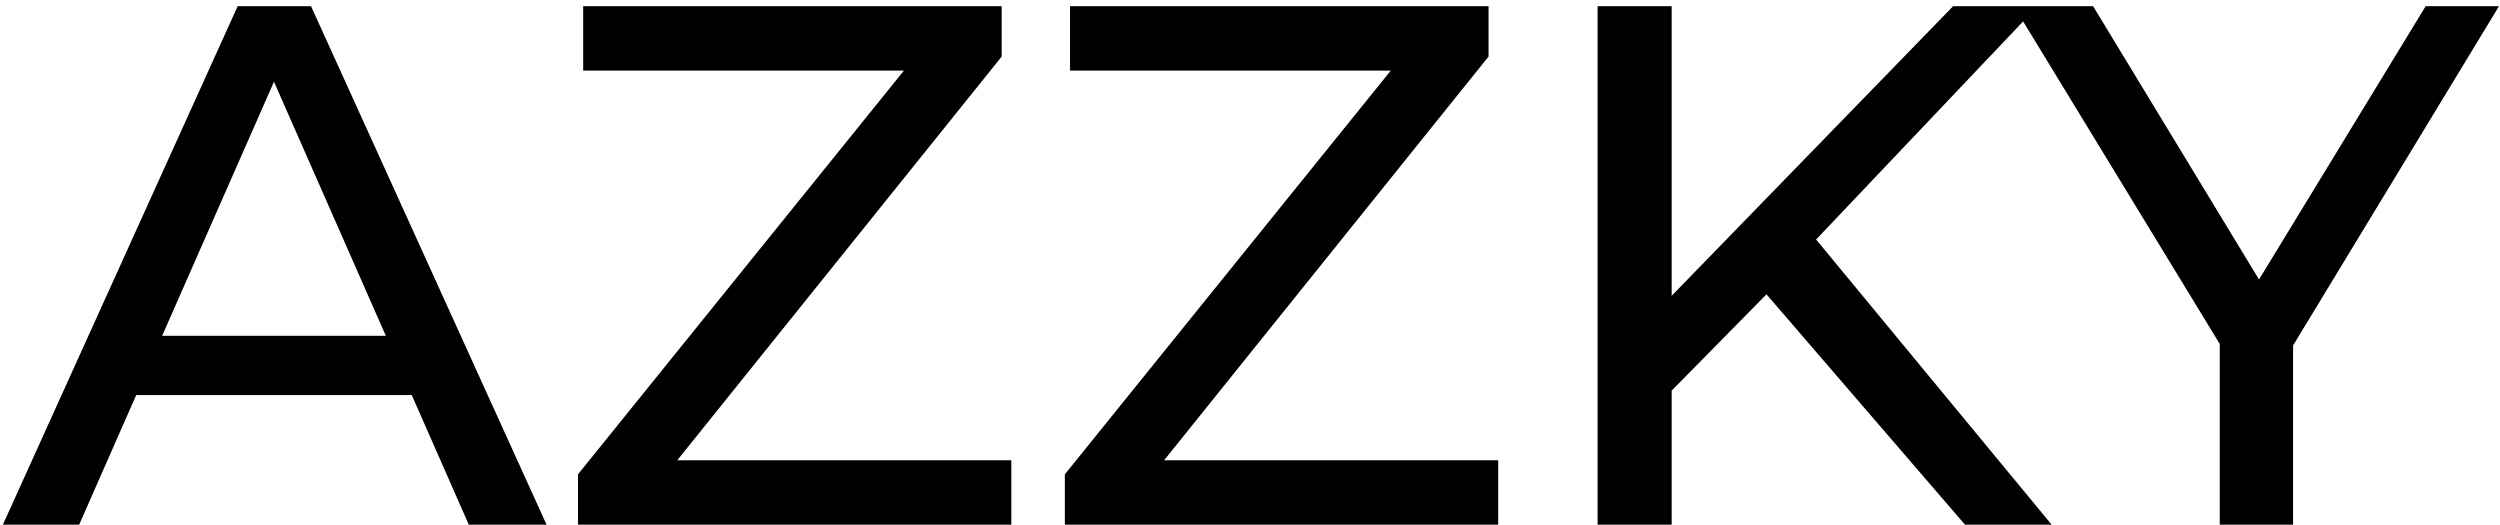 <svg width="81" height="17" viewBox="0 0 81 17" fill="none" xmlns="http://www.w3.org/2000/svg">
<path d="M13.341 12.8H4.413L2.565 17H0.093L7.701 0.2H10.077L17.709 17H15.189L13.341 12.8ZM12.501 10.88L8.877 2.648L5.253 10.88H12.501ZM32.767 14.912V17H18.727V15.368L29.287 2.288H18.895V0.2H32.455V1.832L21.943 14.912H32.767ZM48.541 14.912V17H34.501V15.368L45.061 2.288H34.669V0.2H48.229V1.832L37.717 14.912H48.541ZM57.234 9.536L54.162 12.656V17H51.762V0.2H54.162V9.584L63.282 0.2H66.018L58.842 7.76L66.474 17H63.666L57.234 9.536ZM74.296 11.192V17H71.92V11.144L65.248 0.2H67.816L73.192 9.056L78.592 0.2H80.968L74.296 11.192Z" fill="currentColor"/>
</svg>